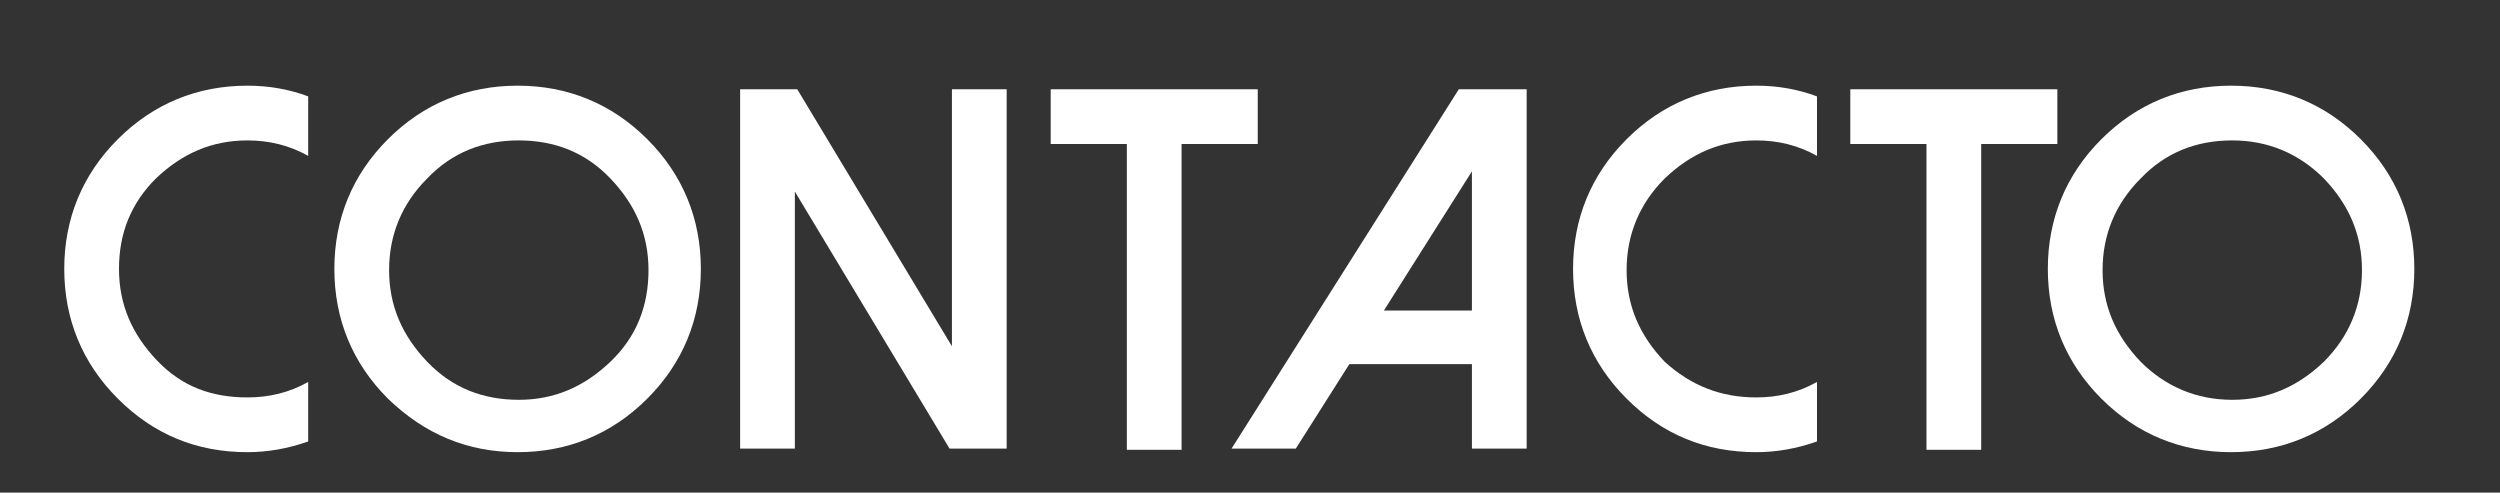 <?xml version="1.0" encoding="utf-8"?>
<!-- Generator: Adobe Illustrator 19.0.0, SVG Export Plug-In . SVG Version: 6.00 Build 0)  -->
<svg version="1.1" id="Capa_1" xmlns="http://www.w3.org/2000/svg" xmlns:xlink="http://www.w3.org/1999/xlink" x="0px" y="0px"
	 viewBox="0 0 210.1 41.4" style="enable-background:new 0 0 210.1 41.4;" xml:space="preserve">
<rect x="0" y="0" width="210.1" height="41.4" fill="#333333" stroke="none"/>
<style type="text/css">
	.st0{fill:#FFFFFF;}
</style>
<g id="XMLID_81_">
	<path id="XMLID_82_" class="st0" d="M20.8,33.4c1.8,0,3.5-0.4,5.1-1.3v5c-1.7,0.6-3.4,0.9-5.1,0.9c-4.3,0-7.9-1.5-10.9-4.5
		c-3-3-4.5-6.7-4.5-10.9s1.5-7.9,4.5-10.9c3-3,6.7-4.5,10.9-4.5c1.8,0,3.5,0.3,5.1,0.9v5c-1.6-0.9-3.3-1.3-5.1-1.3
		c-3,0-5.5,1.1-7.7,3.2C11,17.1,10,19.6,10,22.6c0,3,1.1,5.5,3.2,7.7S17.8,33.4,20.8,33.4z"/>
	<path id="XMLID_84_" class="st0" d="M32.6,33.5c-3-3-4.5-6.7-4.5-10.9s1.5-7.9,4.5-10.9c3-3,6.7-4.5,10.9-4.5s7.9,1.5,10.9,4.5
		c3,3,4.5,6.7,4.5,10.9s-1.5,7.9-4.5,10.9c-3,3-6.7,4.5-10.9,4.5S35.7,36.5,32.6,33.5z M35.9,15c-2.1,2.1-3.2,4.7-3.2,7.7
		c0,3,1.1,5.5,3.2,7.7s4.7,3.2,7.7,3.2s5.5-1.1,7.7-3.2s3.2-4.7,3.2-7.7c0-3-1.1-5.5-3.2-7.7s-4.7-3.2-7.7-3.2S38,12.8,35.9,15z"/>
	<path id="XMLID_87_" class="st0" d="M84.6,7.5v30.2h-4.8L66.8,16.1v21.6h-4.6V7.5H67L80,29.1V7.5H84.6z"/>
	<path id="XMLID_89_" class="st0" d="M105.7,7.5v4.6h-6.4v25.7h-4.6V12.1h-6.4V7.5H105.7z"/>
	<path id="XMLID_91_" class="st0" d="M128.3,7.5v30.2h-4.6v-7.1h-10.3l-4.5,7.1h-5.4l19.1-30.2H128.3z M116.3,26.1h7.4V14.4
		L116.3,26.1z"/>
	<path id="XMLID_94_" class="st0" d="M147.6,33.4c1.8,0,3.5-0.4,5.1-1.3v5c-1.7,0.6-3.4,0.9-5.1,0.9c-4.3,0-7.9-1.5-10.9-4.5
		s-4.5-6.7-4.5-10.9s1.5-7.9,4.5-10.9s6.7-4.5,10.9-4.5c1.8,0,3.5,0.3,5.1,0.9v5c-1.6-0.9-3.3-1.3-5.1-1.3c-3,0-5.5,1.1-7.7,3.2
		c-2.1,2.1-3.2,4.7-3.2,7.7c0,3,1.1,5.5,3.2,7.7C142.1,32.4,144.6,33.4,147.6,33.4z"/>
	<path id="XMLID_96_" class="st0" d="M172.9,7.5v4.6h-6.4v25.7h-4.6V12.1h-6.4V7.5H172.9z"/>
	<path id="XMLID_98_" class="st0" d="M176.6,33.5c-3-3-4.5-6.7-4.5-10.9s1.5-7.9,4.5-10.9s6.7-4.5,10.9-4.5s7.9,1.5,10.9,4.5
		s4.5,6.7,4.5,10.9s-1.5,7.9-4.5,10.9s-6.7,4.5-10.9,4.5S179.6,36.5,176.6,33.5z M179.9,15c-2.1,2.1-3.2,4.7-3.2,7.7
		c0,3,1.1,5.5,3.2,7.7c2.1,2.1,4.7,3.2,7.7,3.2s5.5-1.1,7.7-3.2c2.1-2.1,3.2-4.7,3.2-7.7c0-3-1.1-5.5-3.2-7.7
		c-2.1-2.1-4.7-3.2-7.7-3.2S182,12.8,179.9,15z"/>
</g>
</svg>
